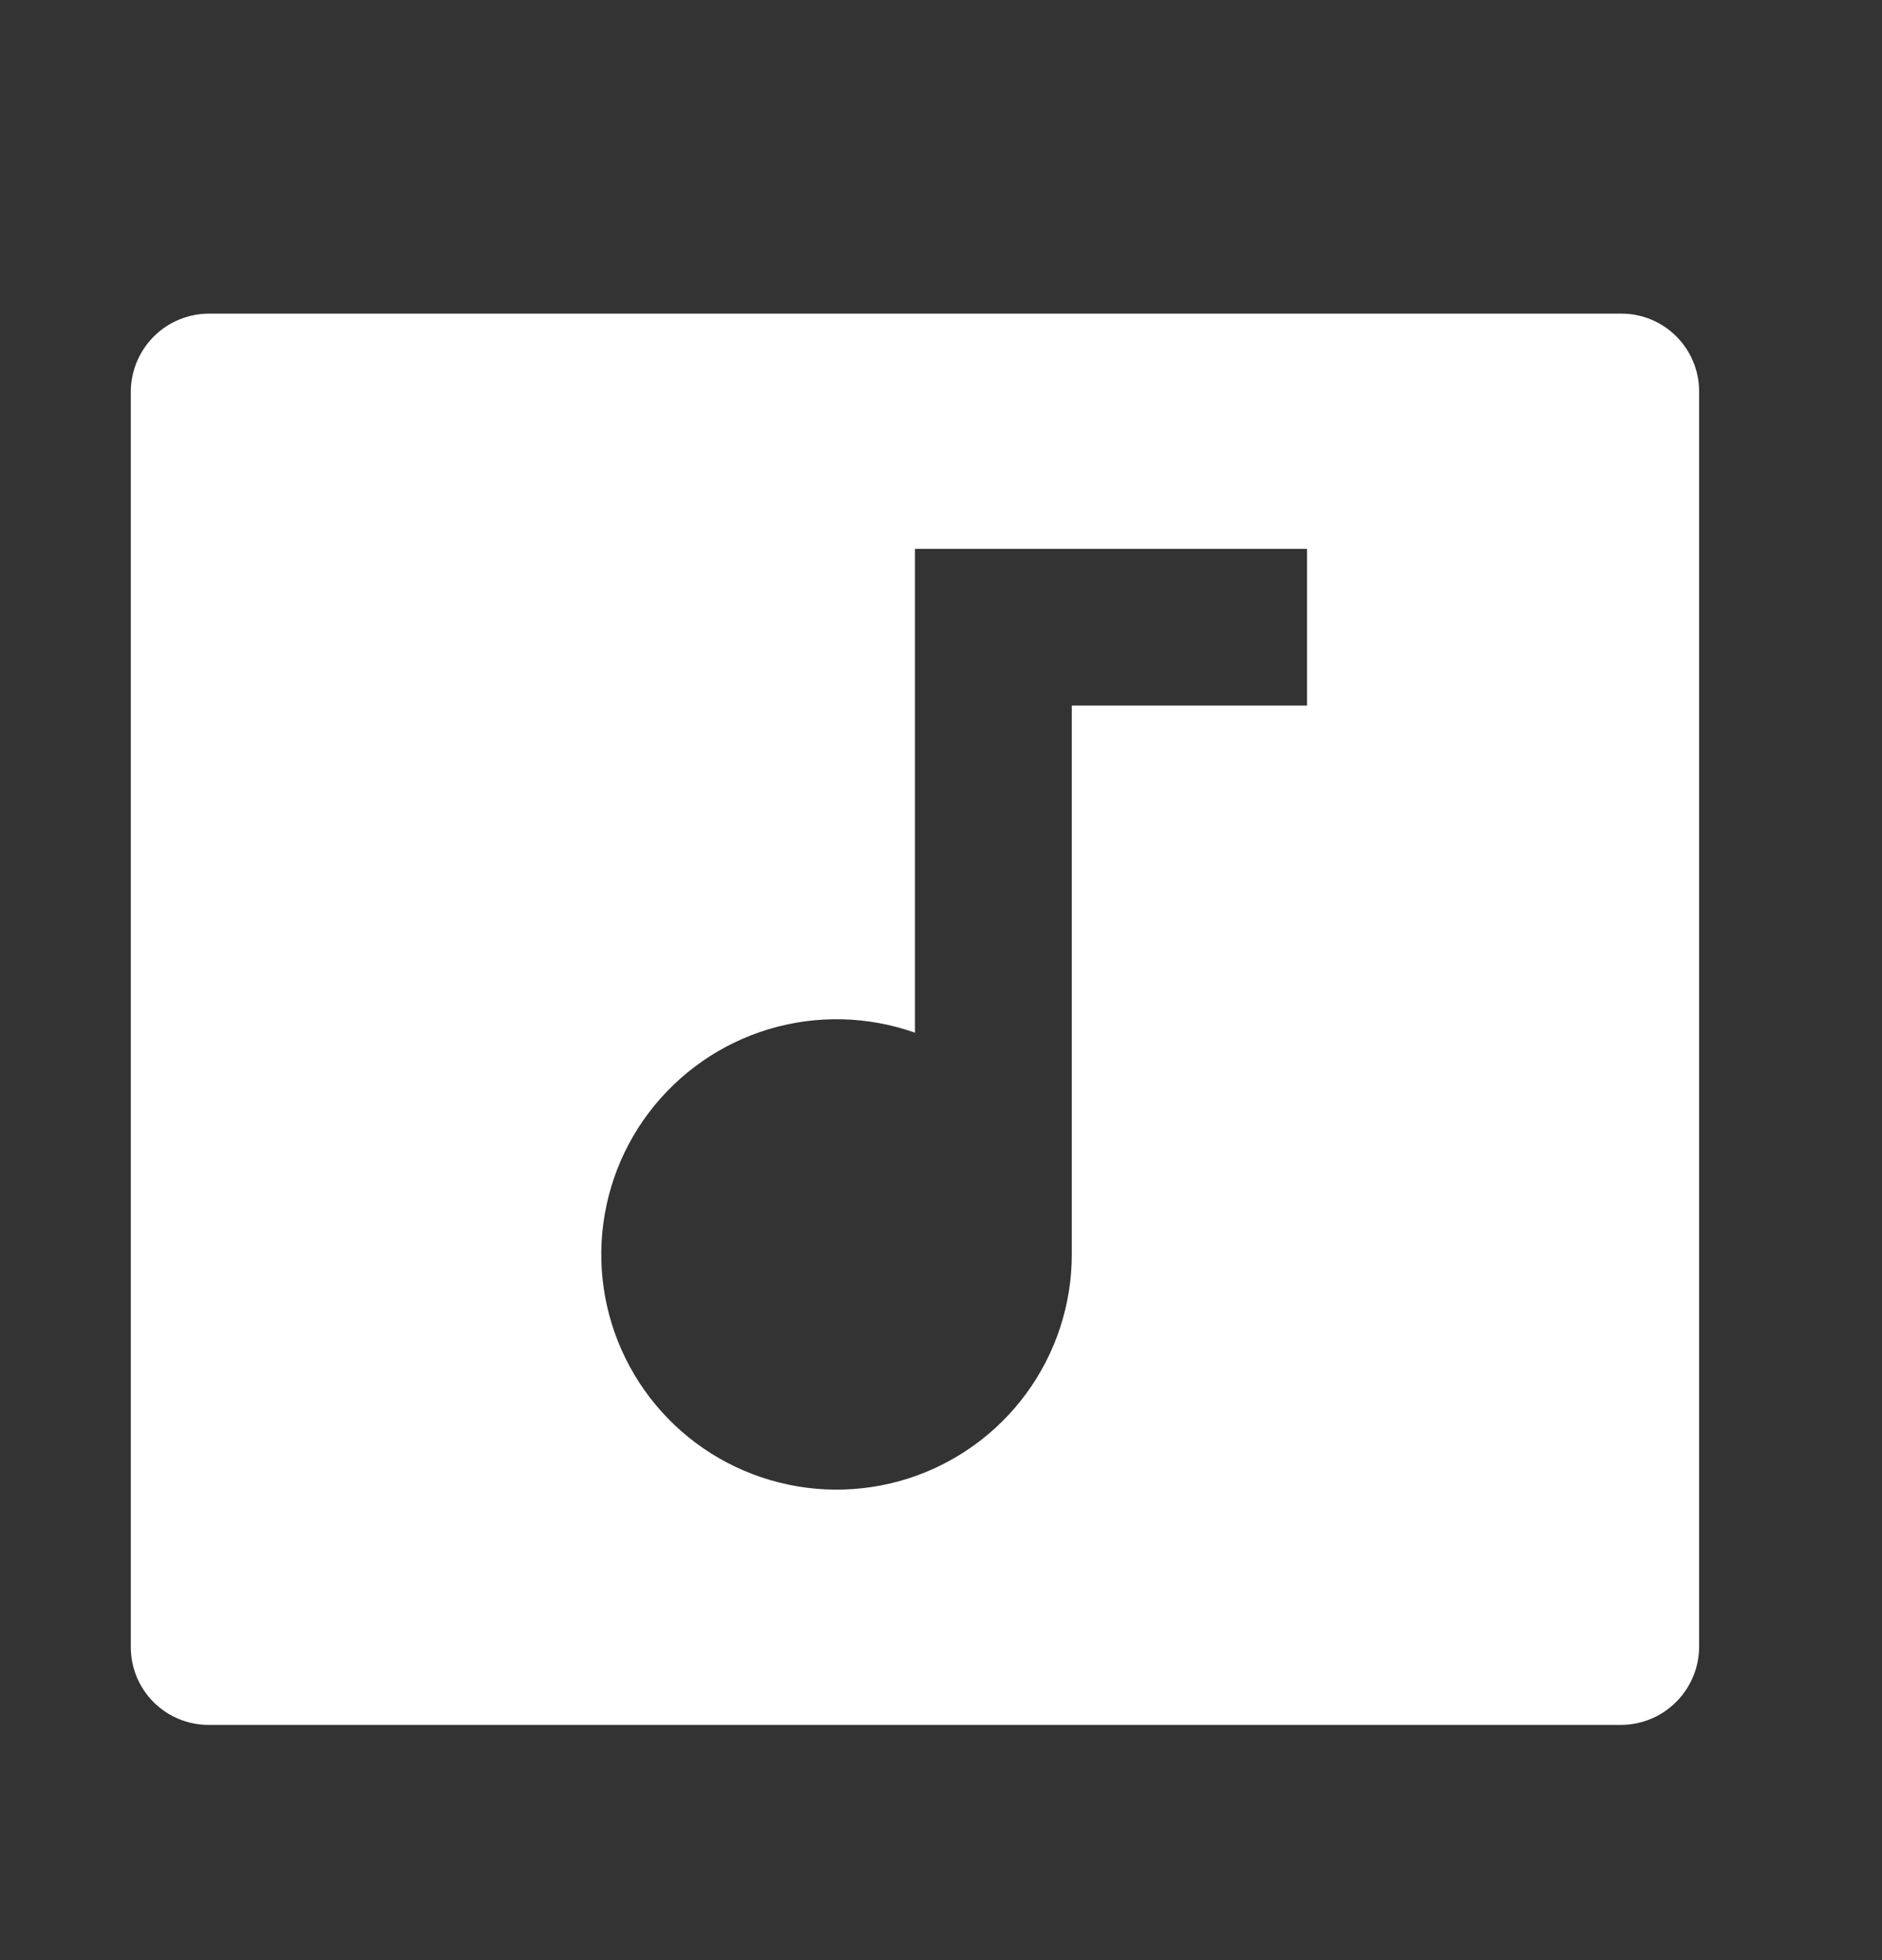 <svg width="24" height="25" viewBox="0 0 24 25" fill="none" xmlns="http://www.w3.org/2000/svg">
<rect x="0" y="0" width="24" height="25" fill="#333333" stroke="none"/>
<path d="M1.668 4.993C1.67 4.73 1.775 4.479 1.96 4.293C2.146 4.107 2.397 4.002 2.66 4H20.676C21.224 4 21.668 4.445 21.668 4.993V21.007C21.666 21.27 21.561 21.521 21.375 21.707C21.19 21.893 20.939 21.998 20.676 22H2.66C2.397 22 2.144 21.895 1.958 21.709C1.772 21.523 1.668 21.27 1.668 21.007V4.993ZM11.668 13.171C11.068 12.959 10.415 12.943 9.805 13.126C9.195 13.309 8.66 13.682 8.275 14.19C7.891 14.697 7.679 15.314 7.668 15.951C7.658 16.588 7.851 17.211 8.218 17.731C8.586 18.251 9.109 18.641 9.713 18.843C10.317 19.046 10.969 19.051 11.576 18.859C12.183 18.666 12.713 18.285 13.089 17.771C13.465 17.257 13.668 16.637 13.668 16V8.999H16.668V7H11.668V13.17V13.171Z" fill="white"/>
</svg>
